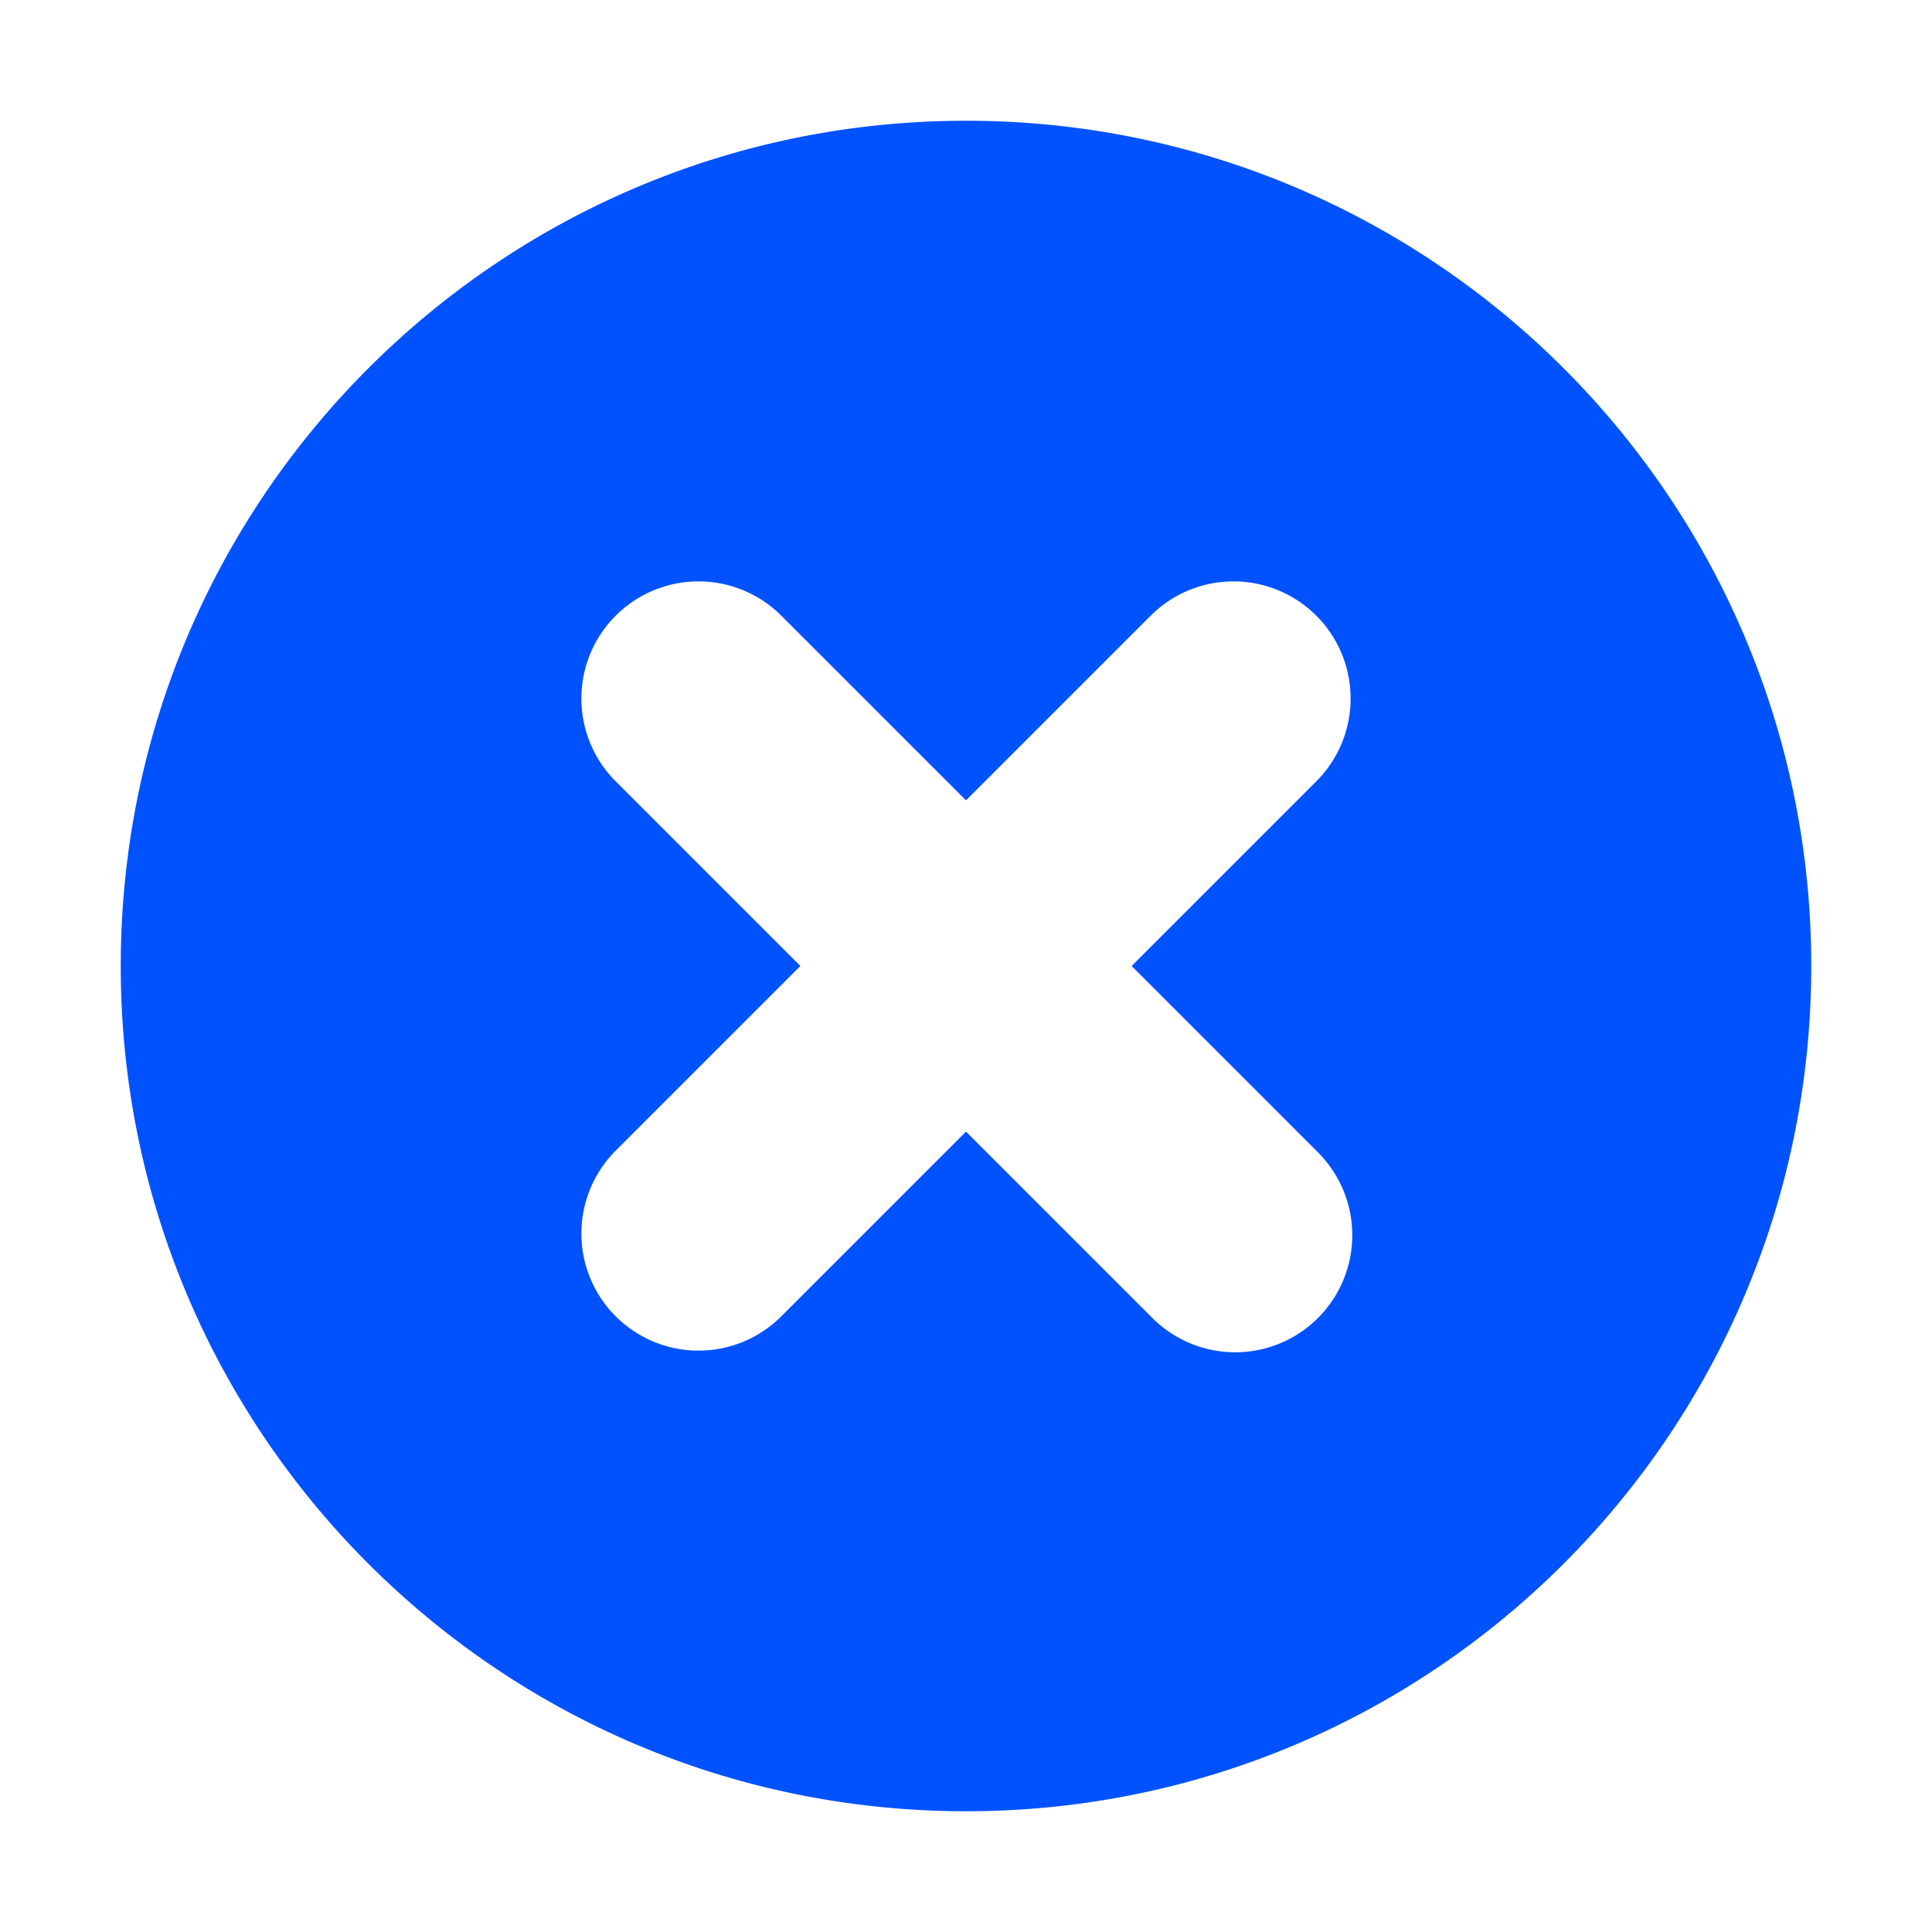 <svg width="32" height="32" viewBox="0 0 32 32" fill="none" xmlns="http://www.w3.org/2000/svg">
  <path d="M16 2C8.268 2 2 8.268 2 16s6.268 14 14 14 14-6.268 14-14S23.732 2 16 2zm5.83 19.83a1.94 1.94 0 0 1-2.743 0l-3.087-3.087-3.087 3.087a1.94 1.94 0 0 1-2.743-2.743l3.087-3.087-3.087-3.087a1.94 1.94 0 0 1 2.743-2.743l3.087 3.087 3.087-3.087a1.94 1.94 0 0 1 2.743 2.743l-3.087 3.087 3.087 3.087a1.94 1.94 0 0 1 0 2.743z" fill="#0052FF"/>
</svg>